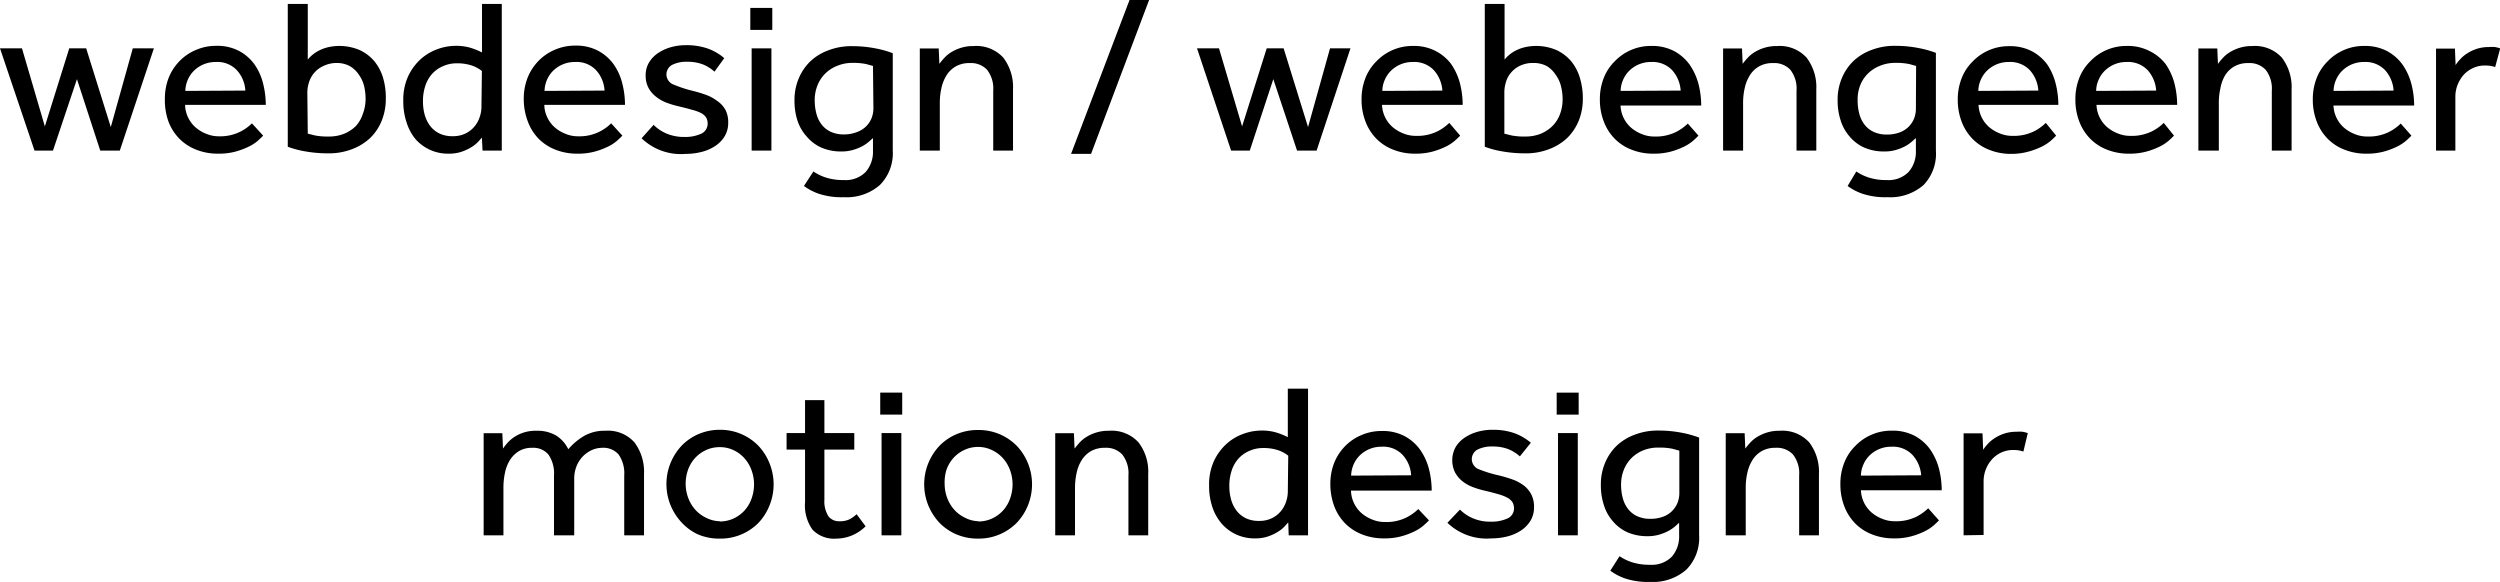 <svg xmlns="http://www.w3.org/2000/svg" viewBox="0 0 227.44 52.94"><title>role</title><g id="レイヤー_2" data-name="レイヤー 2"><g id="レイヤー_1-2" data-name="レイヤー 1"><path d="M0,4.4H2l2.08,7.1L6.3,4.4H7.84l2.24,7.16,2-7.16H14L10.9,13.7H9.12L7,7.2,4.82,13.7H3.14Z"/><path d="M23.94,12.34c-.11.12-.27.27-.48.46a3.72,3.72,0,0,1-.83.54,6.87,6.87,0,0,1-1.2.45,5.77,5.77,0,0,1-1.57.19,5.29,5.29,0,0,1-2-.36,4.41,4.41,0,0,1-1.54-1,4.51,4.51,0,0,1-1-1.58A5.74,5.74,0,0,1,15,9a5.22,5.22,0,0,1,.34-1.91,4.67,4.67,0,0,1,1-1.54,4.53,4.53,0,0,1,1.47-1,4.6,4.6,0,0,1,1.87-.38,4.26,4.26,0,0,1,2.06.46A4.16,4.16,0,0,1,23.11,5.8a5.15,5.15,0,0,1,.81,1.74,8,8,0,0,1,.26,2H16.84a2.73,2.73,0,0,0,.27,1.14,2.86,2.86,0,0,0,.67.9,3.38,3.38,0,0,0,1,.6,2.93,2.93,0,0,0,1.14.22,4.06,4.06,0,0,0,3-1.18Zm-1.62-4.1a3,3,0,0,0-.76-1.84,2.42,2.42,0,0,0-1.92-.76,2.8,2.8,0,0,0-2,.8,2.59,2.59,0,0,0-.56.83,2.74,2.74,0,0,0-.22,1Z"/><path d="M26.18.36H28V5.42a2.84,2.84,0,0,1,.39-.4A3.24,3.24,0,0,1,29,4.61a3.68,3.68,0,0,1,.83-.31,4.69,4.69,0,0,1,2.88.25,3.85,3.85,0,0,1,1.33,1,4.31,4.31,0,0,1,.81,1.53A6.38,6.38,0,0,1,35.1,9a5.3,5.3,0,0,1-.38,2,4.56,4.56,0,0,1-1.07,1.58,5,5,0,0,1-1.65,1,5.79,5.79,0,0,1-2.12.37,11.72,11.72,0,0,1-2.12-.18,8.58,8.58,0,0,1-1.58-.42ZM28,12.16l.69.17a6.06,6.06,0,0,0,1.21.09,3.64,3.64,0,0,0,1.4-.25,3.26,3.26,0,0,0,1.07-.7A3,3,0,0,0,33,10.39,3.83,3.83,0,0,0,33.26,9a4.93,4.93,0,0,0-.15-1.23,3,3,0,0,0-.48-1A2.5,2.5,0,0,0,31.8,6a2.53,2.53,0,0,0-1.22-.27A2.74,2.74,0,0,0,29.43,6a2.39,2.39,0,0,0-.82.6,2.44,2.44,0,0,0-.49.86,3.14,3.14,0,0,0-.16,1Z"/><path d="M43.84,12.52l-.33.37a2.9,2.9,0,0,1-.61.49,4.33,4.33,0,0,1-.89.42,3.59,3.59,0,0,1-1.19.18,3.93,3.93,0,0,1-3-1.3A4.47,4.47,0,0,1,37,11.17a5.94,5.94,0,0,1-.31-2,5.11,5.11,0,0,1,.46-2.27,4.92,4.92,0,0,1,1.17-1.56,4.62,4.62,0,0,1,1.54-.89,4.83,4.83,0,0,1,1.57-.28,4.6,4.6,0,0,1,1.31.16,6.4,6.4,0,0,1,1.11.44V.36h1.8V13.13c0,.19,0,.38,0,.57H43.9Zm0-6.06a3,3,0,0,0-.92-.5,4.15,4.15,0,0,0-1.36-.2A3,3,0,0,0,40.35,6a2.85,2.85,0,0,0-1,.68,3,3,0,0,0-.64,1.08,4.35,4.35,0,0,0-.23,1.44,4.6,4.6,0,0,0,.16,1.25,3.07,3.07,0,0,0,.49,1,2.36,2.36,0,0,0,.84.69,2.67,2.67,0,0,0,1.21.25,2.59,2.59,0,0,0,1.2-.26,2.5,2.5,0,0,0,.81-.65,2.65,2.65,0,0,0,.46-.86,2.84,2.84,0,0,0,.15-.87Z"/><path d="M56.62,12.34c-.11.12-.27.27-.48.46a3.72,3.72,0,0,1-.83.54,6.87,6.87,0,0,1-1.2.45,5.77,5.77,0,0,1-1.57.19,5.29,5.29,0,0,1-2-.36,4.41,4.41,0,0,1-1.54-1A4.51,4.51,0,0,1,48,11a5.74,5.74,0,0,1-.35-2A5.22,5.22,0,0,1,48,7.07a4.67,4.67,0,0,1,1-1.54,4.53,4.53,0,0,1,1.47-1,4.6,4.6,0,0,1,1.87-.38,4.26,4.26,0,0,1,2.06.46A4.16,4.16,0,0,1,55.79,5.8a5.15,5.15,0,0,1,.81,1.74,8,8,0,0,1,.26,2H49.52a2.73,2.73,0,0,0,.27,1.14,2.86,2.86,0,0,0,.67.9,3.38,3.38,0,0,0,1,.6,2.93,2.93,0,0,0,1.14.22,4.06,4.06,0,0,0,3-1.18ZM55,8.24a3,3,0,0,0-.76-1.84,2.42,2.42,0,0,0-1.92-.76,2.8,2.8,0,0,0-2,.8,2.59,2.59,0,0,0-.56.83,2.74,2.74,0,0,0-.22,1Z"/><path d="M59.46,11.36a3.76,3.76,0,0,0,1.2.8,4.11,4.11,0,0,0,1.62.3,3.49,3.49,0,0,0,1.5-.29,1,1,0,0,0,.6-.91,1.07,1.07,0,0,0-.13-.55,1.17,1.17,0,0,0-.44-.41A3.86,3.86,0,0,0,63,10c-.34-.1-.76-.21-1.27-.33a8.2,8.2,0,0,1-1.07-.32,3.52,3.52,0,0,1-.95-.53A2.61,2.61,0,0,1,59,8a2.33,2.33,0,0,1-.26-1.13,2.22,2.22,0,0,1,.31-1.19,2.72,2.72,0,0,1,.83-.86,4.15,4.15,0,0,1,1.17-.53,5,5,0,0,1,1.35-.18,5.86,5.86,0,0,1,2,.31,4.79,4.79,0,0,1,1.49.87L65,6.52a3.59,3.59,0,0,0-1-.64,3.9,3.9,0,0,0-1.47-.26,2.89,2.89,0,0,0-1.38.28,1,1,0,0,0-.52.92,1,1,0,0,0,.69.89A11.42,11.42,0,0,0,63,8.26a12,12,0,0,1,1.23.37,3.82,3.82,0,0,1,1,.54A2.42,2.42,0,0,1,66,10a2.45,2.45,0,0,1,.25,1.16,2.35,2.35,0,0,1-.32,1.23,2.8,2.8,0,0,1-.86.89,4,4,0,0,1-1.24.54,5.84,5.84,0,0,1-1.46.18,5.14,5.14,0,0,1-4-1.42Z"/><path d="M68.26.72h2v2h-2Zm.12,3.68h1.8v9.3h-1.8Z"/><path d="M74,15.6a4.41,4.41,0,0,0,1.13.55,5.12,5.12,0,0,0,1.63.23,2.56,2.56,0,0,0,2-.74,2.8,2.8,0,0,0,.66-1.94V12.56l-.37.33a3.45,3.45,0,0,1-.58.4,4.61,4.61,0,0,1-.83.34,3.7,3.7,0,0,1-1.1.15,4.46,4.46,0,0,1-1.81-.35,3.7,3.7,0,0,1-1.33-1A4,4,0,0,1,72.56,11a5.79,5.79,0,0,1-.28-1.85,5,5,0,0,1,.38-2,4.65,4.65,0,0,1,1.07-1.58,4.83,4.83,0,0,1,1.65-1,5.83,5.83,0,0,1,2.14-.37,10.9,10.9,0,0,1,2.12.2,9.26,9.26,0,0,1,1.58.44V13.7a4.1,4.1,0,0,1-1.17,3.13,4.6,4.6,0,0,1-3.29,1.11,6.6,6.6,0,0,1-2.26-.31,5.06,5.06,0,0,1-1.36-.71ZM79.42,6l-.61-.17a5.84,5.84,0,0,0-1.29-.11A3.57,3.57,0,0,0,76.14,6a3.16,3.16,0,0,0-1.07.7,3.11,3.11,0,0,0-.7,1.07,3.54,3.54,0,0,0-.25,1.36,4.59,4.59,0,0,0,.15,1.2,2.72,2.72,0,0,0,.48,1,2.25,2.25,0,0,0,.83.66,2.79,2.79,0,0,0,1.22.24A3.2,3.2,0,0,0,78,12a2.22,2.22,0,0,0,1.3-1.27,2.46,2.46,0,0,0,.16-.85Z"/><path d="M83.68,13.7V5c0-.13,0-.32,0-.59h1.72l.06,1.4a5.84,5.84,0,0,1,.44-.53,2.87,2.87,0,0,1,.64-.53,3.85,3.85,0,0,1,.89-.4,3.72,3.72,0,0,1,1.15-.16,3.31,3.31,0,0,1,2.7,1.06,4.42,4.42,0,0,1,.88,2.88V13.7h-1.8V8.26a2.78,2.78,0,0,0-.56-1.91,2,2,0,0,0-1.58-.61,2.45,2.45,0,0,0-1.3.32,2.36,2.36,0,0,0-.83.83,3.6,3.6,0,0,0-.45,1.16,5.89,5.89,0,0,0-.14,1.33V13.7Z"/><path d="M102.76,0h1.78L99.26,14H97.44Z"/><path d="M108.9,4.4h2L113,11.5l2.24-7.1h1.54L119,11.56l2-7.16h1.86l-3.08,9.3H118l-2.16-6.5-2.14,6.5H112Z"/><path d="M132.84,12.34c-.11.12-.27.27-.48.46a4,4,0,0,1-.83.54,6.87,6.87,0,0,1-1.2.45,5.82,5.82,0,0,1-1.57.19,5.29,5.29,0,0,1-2-.36,4.32,4.32,0,0,1-1.54-1,4.51,4.51,0,0,1-1-1.58,5.53,5.53,0,0,1-.35-2,5.22,5.22,0,0,1,.34-1.91,4.36,4.36,0,0,1,1-1.54,4.54,4.54,0,0,1,3.34-1.41,4.29,4.29,0,0,1,2.06.46A4.16,4.16,0,0,1,132,5.8a5.56,5.56,0,0,1,.81,1.74,8,8,0,0,1,.26,2h-7.34a2.83,2.83,0,0,0,.94,2,3.38,3.38,0,0,0,1,.6,2.93,2.93,0,0,0,1.14.22,4.14,4.14,0,0,0,1.94-.4,4.29,4.29,0,0,0,1.1-.78Zm-1.62-4.1a3.08,3.08,0,0,0-.76-1.84,2.45,2.45,0,0,0-1.92-.76,2.8,2.8,0,0,0-2,.8,2.59,2.59,0,0,0-.56.83,2.54,2.54,0,0,0-.22,1Z"/><path d="M135.08.36h1.8V5.42a2.84,2.84,0,0,1,.39-.4,2.94,2.94,0,0,1,.61-.41,3.5,3.5,0,0,1,.83-.31,4.69,4.69,0,0,1,2.88.25,3.94,3.94,0,0,1,1.33,1,4.31,4.31,0,0,1,.81,1.53A6.38,6.38,0,0,1,144,9a5.3,5.3,0,0,1-.38,2,4.7,4.7,0,0,1-1.07,1.58,5,5,0,0,1-1.65,1,5.79,5.79,0,0,1-2.12.37,11.72,11.72,0,0,1-2.12-.18,8.37,8.37,0,0,1-1.58-.42Zm1.78,11.8.69.17a6,6,0,0,0,1.21.09,3.68,3.68,0,0,0,1.4-.25,3.26,3.26,0,0,0,1.07-.7,3,3,0,0,0,.69-1.08A3.83,3.83,0,0,0,142.16,9,4.93,4.93,0,0,0,142,7.79a3,3,0,0,0-.48-1A2.5,2.5,0,0,0,140.7,6a2.56,2.56,0,0,0-1.22-.27,2.71,2.71,0,0,0-1.15.23,2.39,2.39,0,0,0-.82.6,2.3,2.3,0,0,0-.49.86,3.14,3.14,0,0,0-.16,1Z"/><path d="M154.52,12.34c-.11.12-.27.27-.48.46a4,4,0,0,1-.83.54,6.87,6.87,0,0,1-1.2.45,5.82,5.82,0,0,1-1.57.19,5.29,5.29,0,0,1-2-.36,4.32,4.32,0,0,1-1.54-1,4.51,4.51,0,0,1-1-1.58,5.53,5.53,0,0,1-.35-2,5.22,5.22,0,0,1,.34-1.91,4.36,4.36,0,0,1,1-1.54,4.54,4.54,0,0,1,3.34-1.41,4.29,4.29,0,0,1,2.06.46,4.16,4.16,0,0,1,1.41,1.22,5.56,5.56,0,0,1,.81,1.74,8,8,0,0,1,.26,2h-7.34a2.83,2.83,0,0,0,.94,2,3.38,3.38,0,0,0,1,.6,2.93,2.93,0,0,0,1.14.22,4.14,4.14,0,0,0,1.94-.4,4.29,4.29,0,0,0,1.1-.78Zm-1.62-4.1a3.08,3.08,0,0,0-.76-1.84,2.45,2.45,0,0,0-1.92-.76,2.8,2.8,0,0,0-2,.8,2.59,2.59,0,0,0-.56.83,2.54,2.54,0,0,0-.22,1Z"/><path d="M156.76,13.7V5c0-.13,0-.32,0-.59h1.72l.06,1.4a5.84,5.84,0,0,1,.44-.53,2.87,2.87,0,0,1,.64-.53,3.85,3.85,0,0,1,.89-.4,3.72,3.72,0,0,1,1.15-.16,3.31,3.31,0,0,1,2.7,1.06,4.42,4.42,0,0,1,.88,2.88V13.7h-1.8V8.26a2.78,2.78,0,0,0-.56-1.91,2,2,0,0,0-1.58-.61,2.45,2.45,0,0,0-1.3.32,2.36,2.36,0,0,0-.83.83,3.6,3.6,0,0,0-.45,1.16,5.89,5.89,0,0,0-.14,1.33V13.7Z"/><path d="M168.88,15.6a4.41,4.41,0,0,0,1.13.55,5.12,5.12,0,0,0,1.63.23,2.56,2.56,0,0,0,2-.74,2.8,2.8,0,0,0,.66-1.94V12.56l-.37.33a3.45,3.45,0,0,1-.58.4,4.61,4.61,0,0,1-.83.34,3.7,3.7,0,0,1-1.1.15,4.46,4.46,0,0,1-1.81-.35,3.7,3.7,0,0,1-1.33-1,4,4,0,0,1-.82-1.46,5.79,5.79,0,0,1-.28-1.85,5,5,0,0,1,.38-2,4.65,4.65,0,0,1,1.07-1.58,4.83,4.83,0,0,1,1.65-1,5.83,5.83,0,0,1,2.14-.37,10.9,10.9,0,0,1,2.12.2,9.26,9.26,0,0,1,1.58.44V13.7A4.1,4.1,0,0,1,175,16.83a4.6,4.6,0,0,1-3.29,1.11,6.6,6.6,0,0,1-2.26-.31,5.06,5.06,0,0,1-1.36-.71ZM174.32,6l-.61-.17a5.84,5.84,0,0,0-1.29-.11A3.57,3.57,0,0,0,171,6a3.16,3.16,0,0,0-1.07.7,3.11,3.11,0,0,0-.7,1.07A3.54,3.54,0,0,0,169,9.14a4.59,4.59,0,0,0,.15,1.2,2.72,2.72,0,0,0,.48,1,2.25,2.25,0,0,0,.83.66,2.79,2.79,0,0,0,1.22.24,3.2,3.2,0,0,0,1.16-.2,2.22,2.22,0,0,0,1.3-1.27,2.46,2.46,0,0,0,.16-.85Z"/><path d="M187.06,12.34c-.11.12-.27.27-.48.46a4,4,0,0,1-.83.54,6.87,6.87,0,0,1-1.2.45A5.82,5.82,0,0,1,183,14a5.29,5.29,0,0,1-2-.36,4.32,4.32,0,0,1-1.54-1,4.51,4.51,0,0,1-1-1.58,5.53,5.53,0,0,1-.35-2,5.22,5.22,0,0,1,.34-1.91,4.36,4.36,0,0,1,1-1.54,4.54,4.54,0,0,1,3.34-1.41,4.29,4.29,0,0,1,2.06.46,4.16,4.16,0,0,1,1.41,1.22A5.56,5.56,0,0,1,187,7.54a8,8,0,0,1,.26,2H180a2.83,2.83,0,0,0,.94,2,3.38,3.38,0,0,0,1,.6,2.93,2.93,0,0,0,1.14.22,4.14,4.14,0,0,0,1.94-.4,4.29,4.29,0,0,0,1.1-.78Zm-1.62-4.1a3.08,3.08,0,0,0-.76-1.84,2.45,2.45,0,0,0-1.92-.76,2.8,2.8,0,0,0-2,.8,2.59,2.59,0,0,0-.56.83,2.54,2.54,0,0,0-.22,1Z"/><path d="M197.78,12.34c-.11.12-.27.27-.48.46a4,4,0,0,1-.83.54,6.87,6.87,0,0,1-1.2.45,5.82,5.82,0,0,1-1.57.19,5.29,5.29,0,0,1-2-.36,4.32,4.32,0,0,1-1.54-1,4.51,4.51,0,0,1-1-1.58,5.53,5.53,0,0,1-.35-2,5.22,5.22,0,0,1,.34-1.91,4.36,4.36,0,0,1,1-1.54,4.54,4.54,0,0,1,3.34-1.41,4.29,4.29,0,0,1,2.06.46A4.16,4.16,0,0,1,197,5.8a5.56,5.56,0,0,1,.81,1.74,8,8,0,0,1,.26,2h-7.34a2.83,2.83,0,0,0,.94,2,3.38,3.38,0,0,0,1,.6,2.93,2.93,0,0,0,1.14.22,4.14,4.14,0,0,0,1.94-.4,4.29,4.29,0,0,0,1.1-.78Zm-1.62-4.1a3.08,3.08,0,0,0-.76-1.84,2.45,2.45,0,0,0-1.92-.76,2.8,2.8,0,0,0-2,.8,2.59,2.59,0,0,0-.56.83,2.54,2.54,0,0,0-.22,1Z"/><path d="M200,13.7V5c0-.13,0-.32,0-.59h1.72l.06,1.4a5.84,5.84,0,0,1,.44-.53,2.87,2.87,0,0,1,.64-.53,3.85,3.85,0,0,1,.89-.4,3.72,3.72,0,0,1,1.15-.16,3.31,3.31,0,0,1,2.7,1.06,4.42,4.42,0,0,1,.88,2.88V13.7h-1.8V8.26a2.78,2.78,0,0,0-.56-1.91,2,2,0,0,0-1.58-.61,2.45,2.45,0,0,0-1.3.32,2.36,2.36,0,0,0-.83.83A3.6,3.6,0,0,0,202,8.05a5.89,5.89,0,0,0-.14,1.33V13.7Z"/><path d="M219.38,12.34c-.11.12-.27.27-.48.46a4,4,0,0,1-.83.54,6.87,6.87,0,0,1-1.2.45,5.82,5.82,0,0,1-1.57.19,5.29,5.29,0,0,1-2-.36,4.32,4.32,0,0,1-1.54-1,4.51,4.51,0,0,1-1-1.58,5.53,5.53,0,0,1-.35-2,5.22,5.22,0,0,1,.34-1.91,4.36,4.36,0,0,1,1-1.54,4.54,4.54,0,0,1,3.34-1.41,4.29,4.29,0,0,1,2.06.46,4.16,4.16,0,0,1,1.41,1.22,5.56,5.56,0,0,1,.81,1.74,8,8,0,0,1,.26,2h-7.34a2.83,2.83,0,0,0,.94,2,3.38,3.38,0,0,0,1,.6,2.93,2.93,0,0,0,1.14.22,4.14,4.14,0,0,0,1.94-.4,4.29,4.29,0,0,0,1.1-.78Zm-1.62-4.1A3.08,3.08,0,0,0,217,6.4a2.45,2.45,0,0,0-1.92-.76,2.8,2.8,0,0,0-2,.8,2.59,2.59,0,0,0-.56.83,2.54,2.54,0,0,0-.22,1Z"/><path d="M221.62,13.7V5c0-.12,0-.31,0-.58h1.72l.06,1.5a3.44,3.44,0,0,1,.42-.53,3,3,0,0,1,.63-.53,3.62,3.62,0,0,1,.86-.41,3.49,3.49,0,0,1,1.13-.17,3.16,3.16,0,0,1,.55,0,3.59,3.59,0,0,1,.47.12L227,6.1a2.66,2.66,0,0,0-.92-.14,2.5,2.5,0,0,0-1.07.22,2.75,2.75,0,0,0-.86.61,3.1,3.1,0,0,0-.56.91,2.91,2.91,0,0,0-.21,1.1v4.9Z"/><path d="M44,48.7V40c0-.13,0-.32,0-.59H45.7l.06,1.4a5.35,5.35,0,0,1,.42-.53,3.26,3.26,0,0,1,.62-.53,3.49,3.49,0,0,1,2-.56,3.37,3.37,0,0,1,1.79.43,3,3,0,0,1,1.11,1.25,5.83,5.83,0,0,1,1.37-1.17,3.7,3.7,0,0,1,2-.51,3.21,3.21,0,0,1,2.66,1.07,4.46,4.46,0,0,1,.86,2.87V48.7h-1.8V43.26a3,3,0,0,0-.51-1.91,1.83,1.83,0,0,0-1.49-.61,2.36,2.36,0,0,0-1,.23,2.69,2.69,0,0,0-1.36,1.5,3,3,0,0,0-.19,1.07V48.7H50.4V43.26a3,3,0,0,0-.51-1.91,1.8,1.8,0,0,0-1.47-.61,2.28,2.28,0,0,0-1.24.32,2.57,2.57,0,0,0-.81.83,3.55,3.55,0,0,0-.44,1.17,6.56,6.56,0,0,0-.13,1.32V48.7Z"/><path d="M65.48,49a4.93,4.93,0,0,1-2-.39A4.72,4.72,0,0,1,62,47.52a5.18,5.18,0,0,1-1-1.57,5.11,5.11,0,0,1,0-3.82,5.18,5.18,0,0,1,1-1.57,4.72,4.72,0,0,1,1.55-1.07,4.93,4.93,0,0,1,2-.39A4.84,4.84,0,0,1,69,40.56a5,5,0,0,1,1,1.57A5.11,5.11,0,0,1,70,46a5,5,0,0,1-1,1.57A4.84,4.84,0,0,1,65.48,49Zm0-1.56a2.92,2.92,0,0,0,1.3-.29,3.08,3.08,0,0,0,1-.76,3.19,3.19,0,0,0,.61-1.08,3.77,3.77,0,0,0,0-2.48,3.36,3.36,0,0,0-.62-1.09,3.07,3.07,0,0,0-1-.77,2.85,2.85,0,0,0-1.29-.29,2.92,2.92,0,0,0-1.3.29,3.08,3.08,0,0,0-1,.76,3.19,3.19,0,0,0-.61,1.08A3.81,3.81,0,0,0,62.38,44a3.71,3.71,0,0,0,.21,1.24,3.42,3.42,0,0,0,.62,1.08,3.07,3.07,0,0,0,1,.77A2.85,2.85,0,0,0,65.48,47.42Z"/><path d="M73.24,40.9H71.56V39.4h1.68v-3H75v3h2.72v1.5H75v4.58A2.5,2.5,0,0,0,75.39,47a1.21,1.21,0,0,0,1,.42,2,2,0,0,0,.86-.16,2.83,2.83,0,0,0,.68-.48l.82,1.1a3.94,3.94,0,0,1-1.19.81A3.76,3.76,0,0,1,76.1,49a2.72,2.72,0,0,1-2.17-.8,3.77,3.77,0,0,1-.69-2.5Z"/><path d="M80.08,35.72h2v2h-2Zm.12,3.68H82v9.3H80.2Z"/><path d="M89,49a4.93,4.93,0,0,1-2-.39,4.72,4.72,0,0,1-1.55-1.07,5.18,5.18,0,0,1-1-1.57,5.11,5.11,0,0,1,0-3.82,5.18,5.18,0,0,1,1-1.57,4.72,4.72,0,0,1,1.55-1.07,4.93,4.93,0,0,1,2-.39,4.84,4.84,0,0,1,3.52,1.46,5,5,0,0,1,1,1.57,5.11,5.11,0,0,1,0,3.82,5,5,0,0,1-1,1.57A4.84,4.84,0,0,1,89,49Zm0-1.56a2.92,2.92,0,0,0,1.3-.29,3.08,3.08,0,0,0,1-.76,3.19,3.19,0,0,0,.61-1.08,3.77,3.77,0,0,0,0-2.48,3.36,3.36,0,0,0-.62-1.09,3.07,3.07,0,0,0-1-.77A2.85,2.85,0,0,0,89,40.66a2.92,2.92,0,0,0-1.3.29,3.08,3.08,0,0,0-1,.76,3.19,3.19,0,0,0-.61,1.08A3.81,3.81,0,0,0,85.94,44a3.71,3.71,0,0,0,.21,1.24,3.42,3.42,0,0,0,.62,1.08,3.07,3.07,0,0,0,1,.77A2.85,2.85,0,0,0,89,47.42Z"/><path d="M96,48.7V40c0-.13,0-.32,0-.59H97.7l.06,1.4c.12-.16.27-.34.44-.53a3.11,3.11,0,0,1,.64-.53,3.85,3.85,0,0,1,.89-.4,3.72,3.72,0,0,1,1.15-.16,3.31,3.31,0,0,1,2.7,1.06,4.37,4.37,0,0,1,.88,2.88V48.7h-1.8V43.26a2.78,2.78,0,0,0-.56-1.91,2,2,0,0,0-1.58-.61,2.48,2.48,0,0,0-1.3.32,2.44,2.44,0,0,0-.83.83,3.6,3.6,0,0,0-.45,1.16,6.53,6.53,0,0,0-.14,1.33V48.7Z"/><path d="M117.2,47.52l-.33.37a2.9,2.9,0,0,1-.61.49,4.33,4.33,0,0,1-.89.42,3.59,3.59,0,0,1-1.19.18,3.93,3.93,0,0,1-3-1.3,4.47,4.47,0,0,1-.87-1.51,5.94,5.94,0,0,1-.31-2,5.11,5.11,0,0,1,.46-2.27,4.92,4.92,0,0,1,1.17-1.56,4.62,4.62,0,0,1,1.54-.89,4.83,4.83,0,0,1,1.57-.28,4.6,4.6,0,0,1,1.31.16,6.4,6.4,0,0,1,1.11.44V35.36H119V48.13c0,.19,0,.38,0,.57h-1.76Zm0-6.06a3,3,0,0,0-.92-.5,4.15,4.15,0,0,0-1.36-.2,3,3,0,0,0-1.21.24,2.85,2.85,0,0,0-1,.68,3,3,0,0,0-.64,1.08,4.35,4.35,0,0,0-.23,1.44,4.6,4.6,0,0,0,.16,1.25,3.07,3.07,0,0,0,.49,1,2.36,2.36,0,0,0,.84.69,2.67,2.67,0,0,0,1.21.25,2.59,2.59,0,0,0,1.2-.26,2.5,2.5,0,0,0,.81-.65,2.65,2.65,0,0,0,.46-.86,2.84,2.84,0,0,0,.15-.87Z"/><path d="M130,47.34c-.11.12-.27.27-.48.46a4,4,0,0,1-.83.54,6.87,6.87,0,0,1-1.2.45,5.77,5.77,0,0,1-1.57.19,5.29,5.29,0,0,1-2-.36,4.41,4.41,0,0,1-1.54-1,4.51,4.51,0,0,1-1-1.58,5.74,5.74,0,0,1-.35-2,5.22,5.22,0,0,1,.34-1.91,4.67,4.67,0,0,1,1-1.54,4.53,4.53,0,0,1,1.47-1,4.6,4.6,0,0,1,1.87-.38,4.26,4.26,0,0,1,2.06.46,4.16,4.16,0,0,1,1.41,1.22,5.35,5.35,0,0,1,.81,1.74,8,8,0,0,1,.26,2h-7.34a2.73,2.73,0,0,0,.27,1.14,2.86,2.86,0,0,0,.67.9,3.38,3.38,0,0,0,1,.6,2.93,2.93,0,0,0,1.14.22,4.11,4.11,0,0,0,1.94-.4,4.29,4.29,0,0,0,1.1-.78Zm-1.62-4.1a3,3,0,0,0-.76-1.84,2.42,2.42,0,0,0-1.92-.76,2.8,2.8,0,0,0-2,.8,2.59,2.59,0,0,0-.56.83,2.74,2.74,0,0,0-.22,1Z"/><path d="M132.82,46.36a3.76,3.76,0,0,0,1.2.8,4,4,0,0,0,1.62.3,3.49,3.49,0,0,0,1.5-.29,1,1,0,0,0,.6-.91,1.18,1.18,0,0,0-.13-.55,1.26,1.26,0,0,0-.44-.41,3.86,3.86,0,0,0-.82-.33c-.34-.1-.76-.21-1.27-.33a8.2,8.2,0,0,1-1.07-.32,3.52,3.52,0,0,1-.95-.53,2.61,2.61,0,0,1-.68-.8,2.51,2.51,0,0,1,.05-2.32,2.72,2.72,0,0,1,.83-.86,4,4,0,0,1,1.17-.53,5,5,0,0,1,1.35-.18,5.9,5.9,0,0,1,2,.31,4.91,4.91,0,0,1,1.49.87l-1,1.24a3.59,3.59,0,0,0-1-.64,3.9,3.9,0,0,0-1.47-.26,2.89,2.89,0,0,0-1.38.28,1,1,0,0,0-.52.92,1,1,0,0,0,.69.89,11.42,11.42,0,0,0,1.81.55,12,12,0,0,1,1.23.37,3.82,3.82,0,0,1,1,.54,2.42,2.42,0,0,1,.68.81,2.45,2.45,0,0,1,.25,1.16,2.35,2.35,0,0,1-.32,1.23,2.92,2.92,0,0,1-.86.89,4.09,4.09,0,0,1-1.24.54,5.84,5.84,0,0,1-1.46.18,5.14,5.14,0,0,1-4-1.42Z"/><path d="M141.62,35.72h2v2h-2Zm.12,3.68h1.8v9.3h-1.8Z"/><path d="M147.34,50.6a4.41,4.41,0,0,0,1.13.55,5.12,5.12,0,0,0,1.63.23,2.56,2.56,0,0,0,2-.74,2.8,2.8,0,0,0,.66-1.94V47.56l-.37.33a3.45,3.45,0,0,1-.58.4,4.61,4.61,0,0,1-.83.34,3.7,3.7,0,0,1-1.1.15,4.46,4.46,0,0,1-1.81-.35,3.7,3.7,0,0,1-1.33-1,4,4,0,0,1-.82-1.46,5.79,5.79,0,0,1-.28-1.85,5,5,0,0,1,.38-2,4.65,4.65,0,0,1,1.07-1.58,4.83,4.83,0,0,1,1.65-1,5.83,5.83,0,0,1,2.14-.37,10.9,10.9,0,0,1,2.12.2,9.26,9.26,0,0,1,1.58.44V48.7a4.1,4.1,0,0,1-1.17,3.13,4.6,4.6,0,0,1-3.29,1.11,6.6,6.6,0,0,1-2.26-.31,5.06,5.06,0,0,1-1.36-.71ZM152.78,41l-.61-.17a5.84,5.84,0,0,0-1.29-.11,3.57,3.57,0,0,0-1.38.25,3.16,3.16,0,0,0-1.07.7,3.11,3.11,0,0,0-.7,1.07,3.54,3.54,0,0,0-.25,1.36,4.59,4.59,0,0,0,.15,1.2,2.72,2.72,0,0,0,.48,1,2.25,2.25,0,0,0,.83.66,2.79,2.79,0,0,0,1.22.24,3.2,3.2,0,0,0,1.16-.2,2.22,2.22,0,0,0,1.3-1.27,2.46,2.46,0,0,0,.16-.85Z"/><path d="M157,48.7V40c0-.13,0-.32,0-.59h1.72l.06,1.4a5.84,5.84,0,0,1,.44-.53,2.87,2.87,0,0,1,.64-.53,3.85,3.85,0,0,1,.89-.4,3.72,3.72,0,0,1,1.15-.16,3.31,3.31,0,0,1,2.7,1.06,4.42,4.42,0,0,1,.88,2.88V48.7h-1.8V43.26a2.78,2.78,0,0,0-.56-1.91,2,2,0,0,0-1.58-.61,2.45,2.45,0,0,0-1.3.32,2.36,2.36,0,0,0-.83.83,3.6,3.6,0,0,0-.45,1.16,5.89,5.89,0,0,0-.14,1.33V48.7Z"/><path d="M176.4,47.34c-.11.12-.27.27-.48.46a4,4,0,0,1-.83.54,6.87,6.87,0,0,1-1.2.45,5.82,5.82,0,0,1-1.57.19,5.29,5.29,0,0,1-2-.36,4.32,4.32,0,0,1-1.54-1,4.51,4.51,0,0,1-1-1.58,5.53,5.53,0,0,1-.35-2,5.22,5.22,0,0,1,.34-1.91,4.36,4.36,0,0,1,1-1.54,4.54,4.54,0,0,1,3.34-1.41,4.29,4.29,0,0,1,2.06.46,4.16,4.16,0,0,1,1.41,1.22,5.56,5.56,0,0,1,.81,1.74,8,8,0,0,1,.26,2H169.3a2.83,2.83,0,0,0,.94,2,3.38,3.38,0,0,0,1,.6,2.93,2.93,0,0,0,1.14.22,4.14,4.14,0,0,0,1.94-.4,4.29,4.29,0,0,0,1.1-.78Zm-1.62-4.1A3.08,3.08,0,0,0,174,41.4a2.45,2.45,0,0,0-1.92-.76,2.8,2.8,0,0,0-2,.8,2.59,2.59,0,0,0-.56.83,2.54,2.54,0,0,0-.22,1Z"/><path d="M178.64,48.7V40c0-.12,0-.31,0-.58h1.72l.06,1.5a3.44,3.44,0,0,1,.42-.53,3,3,0,0,1,.63-.53,3.62,3.62,0,0,1,.86-.41,3.49,3.49,0,0,1,1.13-.17,3.16,3.16,0,0,1,.55,0,3.59,3.59,0,0,1,.47.12l-.4,1.68a2.66,2.66,0,0,0-.92-.14,2.5,2.5,0,0,0-1.07.22,2.6,2.6,0,0,0-.85.61,3,3,0,0,0-.78,2v4.9Z"/></g></g></svg>